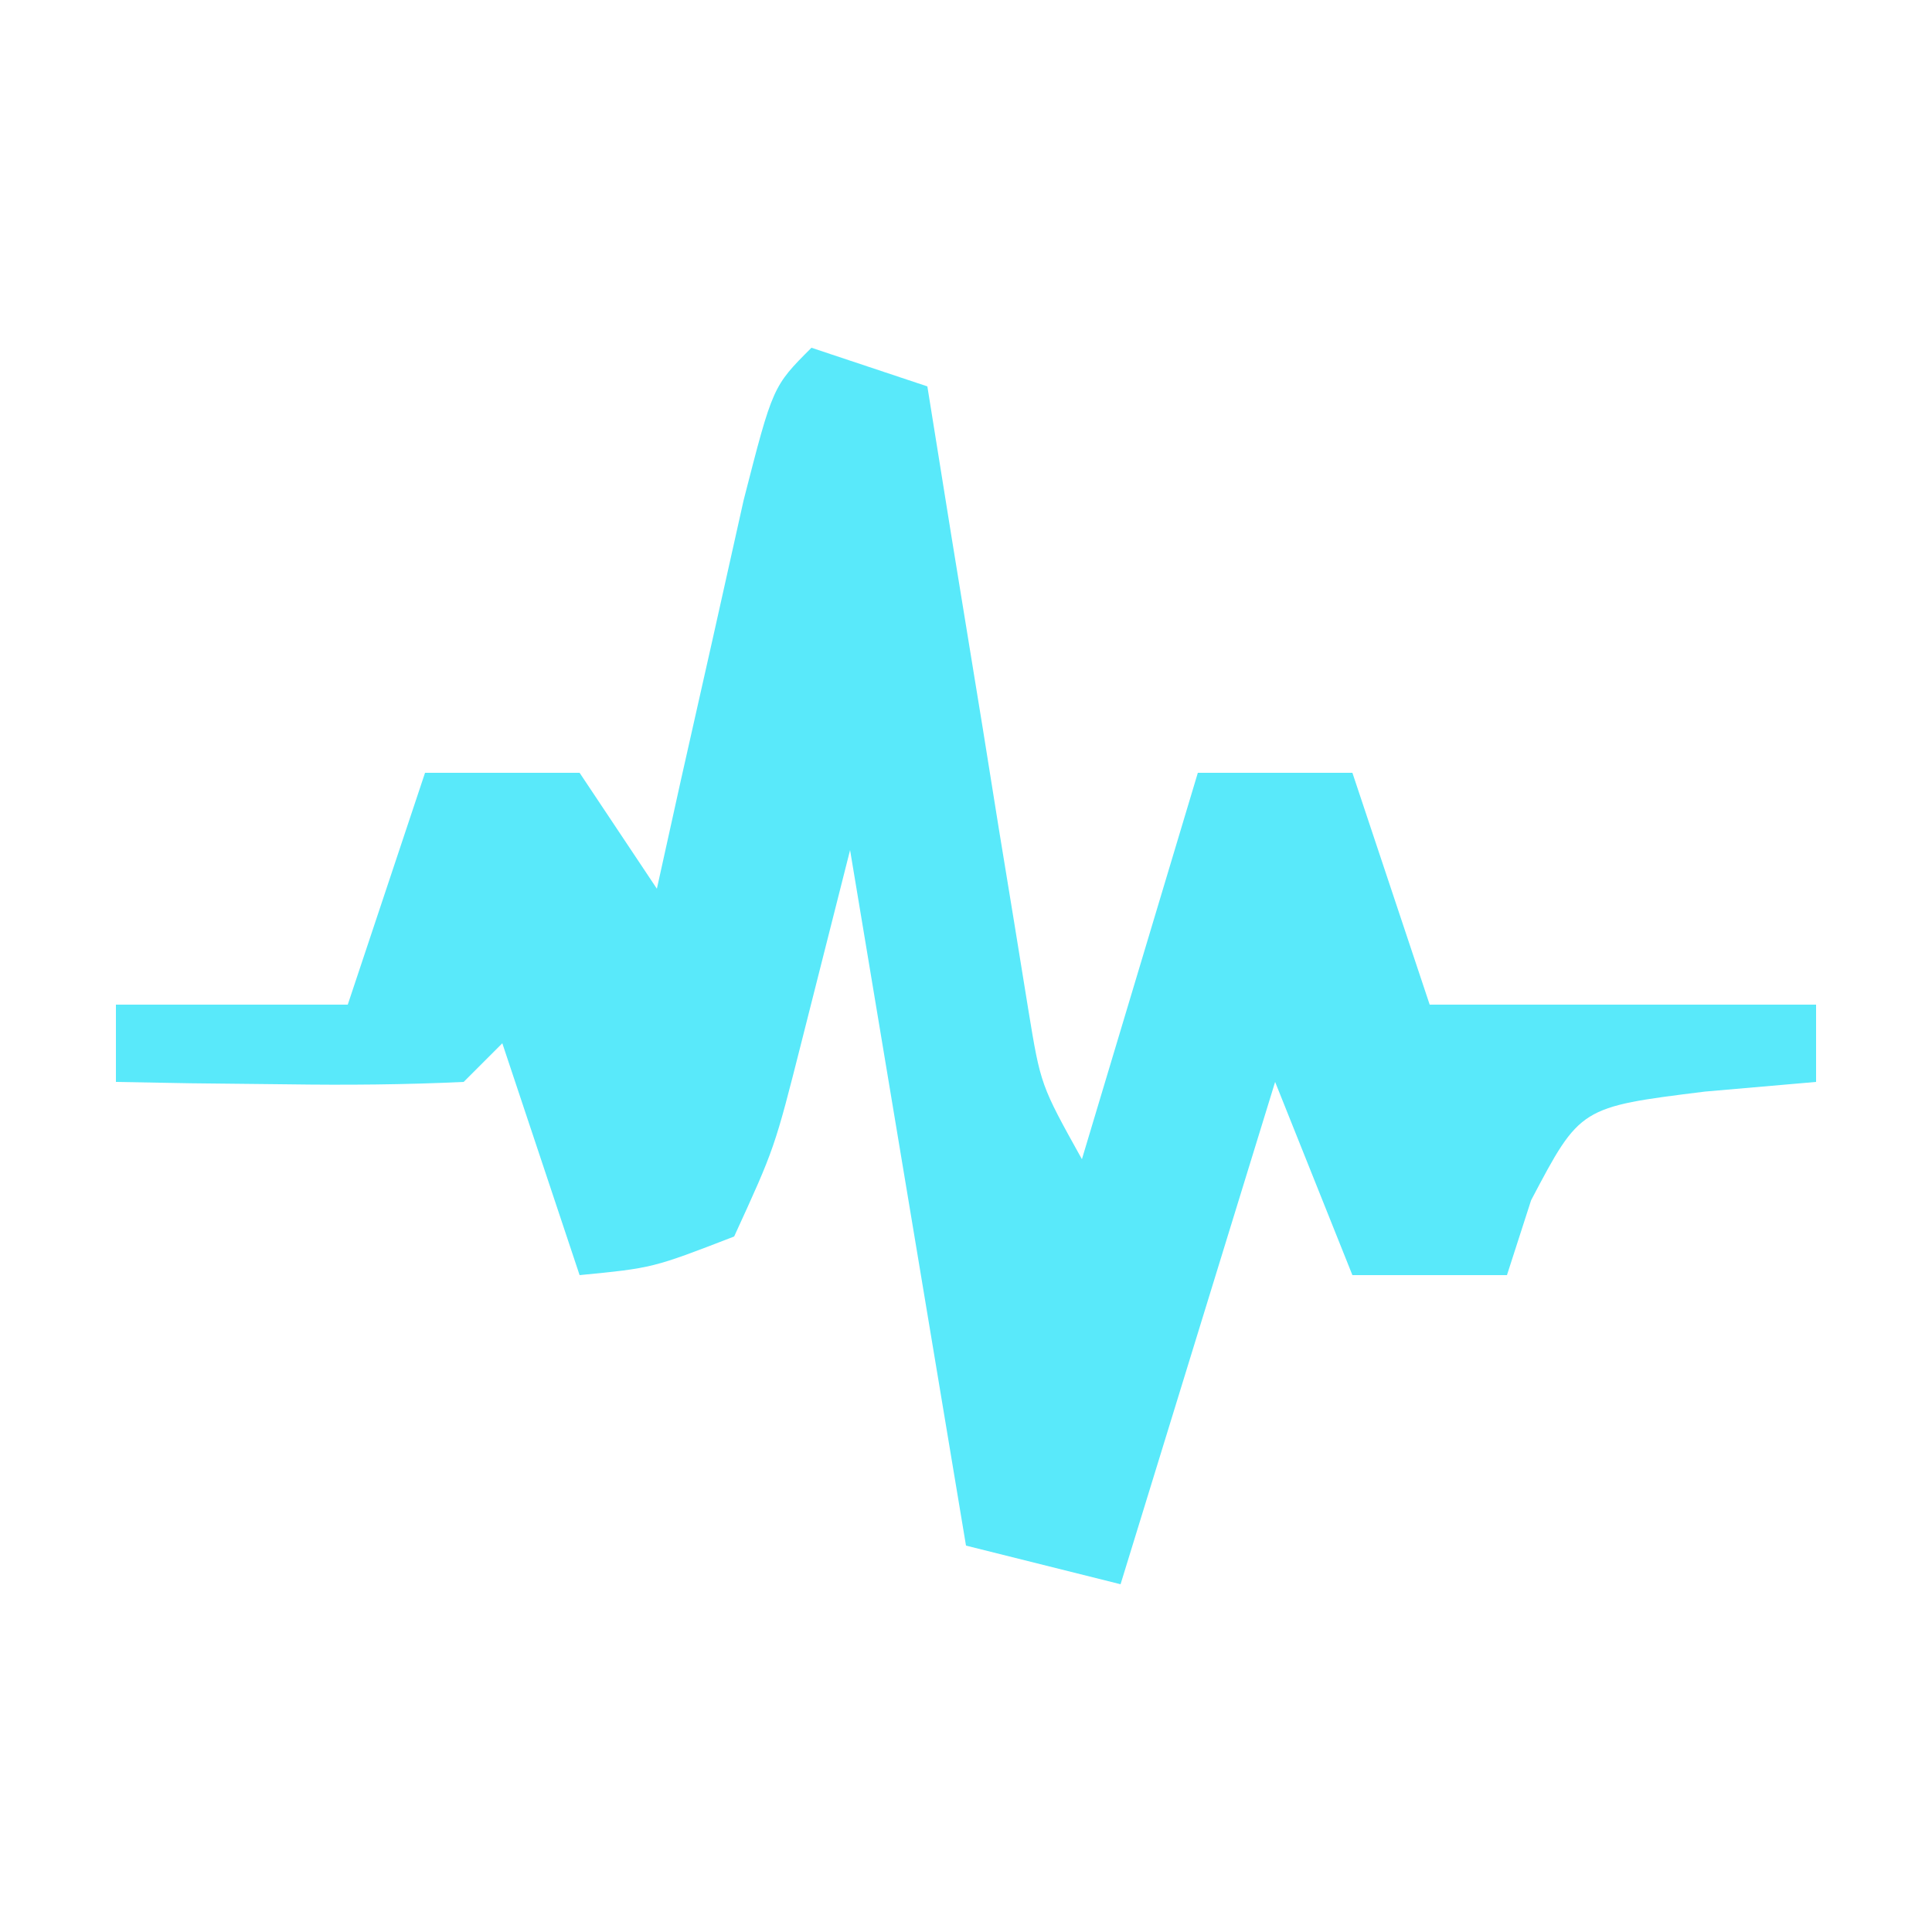 <?xml version="1.0" encoding="UTF-8"?>
<svg version="1.1" xmlns="http://www.w3.org/2000/svg" width="50" height="50">
<path d="M0 0 C0.99 0.33 1.98 0.66 3 1 C3.205 2.276 3.41 3.552 3.621 4.867 C3.893 6.536 4.165 8.206 4.438 9.875 C4.572 10.717 4.707 11.559 4.846 12.426 C5.044 13.634 5.044 13.634 5.246 14.867 C5.367 15.611 5.487 16.354 5.611 17.121 C5.932 19.079 5.932 19.079 7 21 C7.99 17.7 8.98 14.4 10 11 C11.32 11 12.64 11 14 11 C14.66 12.98 15.32 14.96 16 17 C19.3 17 22.6 17 26 17 C26 17.66 26 18.32 26 19 C24.577 19.124 24.577 19.124 23.125 19.25 C19.895 19.651 19.895 19.651 18.625 22.062 C18.419 22.702 18.212 23.341 18 24 C16.68 24 15.36 24 14 24 C13.34 22.35 12.68 20.7 12 19 C10.68 23.29 9.36 27.58 8 32 C6.68 31.67 5.36 31.34 4 31 C3.01 25.06 2.02 19.12 1 13 C0.588 14.629 0.175 16.259 -0.25 17.938 C-0.953 20.715 -0.953 20.715 -2 23 C-4.109 23.816 -4.109 23.816 -6 24 C-6.66 22.02 -7.32 20.04 -8 18 C-8.33 18.33 -8.66 18.66 -9 19 C-10.519 19.072 -12.042 19.084 -13.562 19.062 C-14.389 19.053 -15.215 19.044 -16.066 19.035 C-17.024 19.018 -17.024 19.018 -18 19 C-18 18.34 -18 17.68 -18 17 C-16.02 17 -14.04 17 -12 17 C-11.34 15.02 -10.68 13.04 -10 11 C-8.68 11 -7.36 11 -6 11 C-5.01 12.485 -5.01 12.485 -4 14 C-3.795 13.073 -3.59 12.146 -3.379 11.191 C-3.109 9.994 -2.84 8.796 -2.562 7.562 C-2.296 6.368 -2.029 5.173 -1.754 3.941 C-1 1 -1 1 0 0 Z " fill="#59E9FA" transform="translate(21,9)"/>
</svg>
